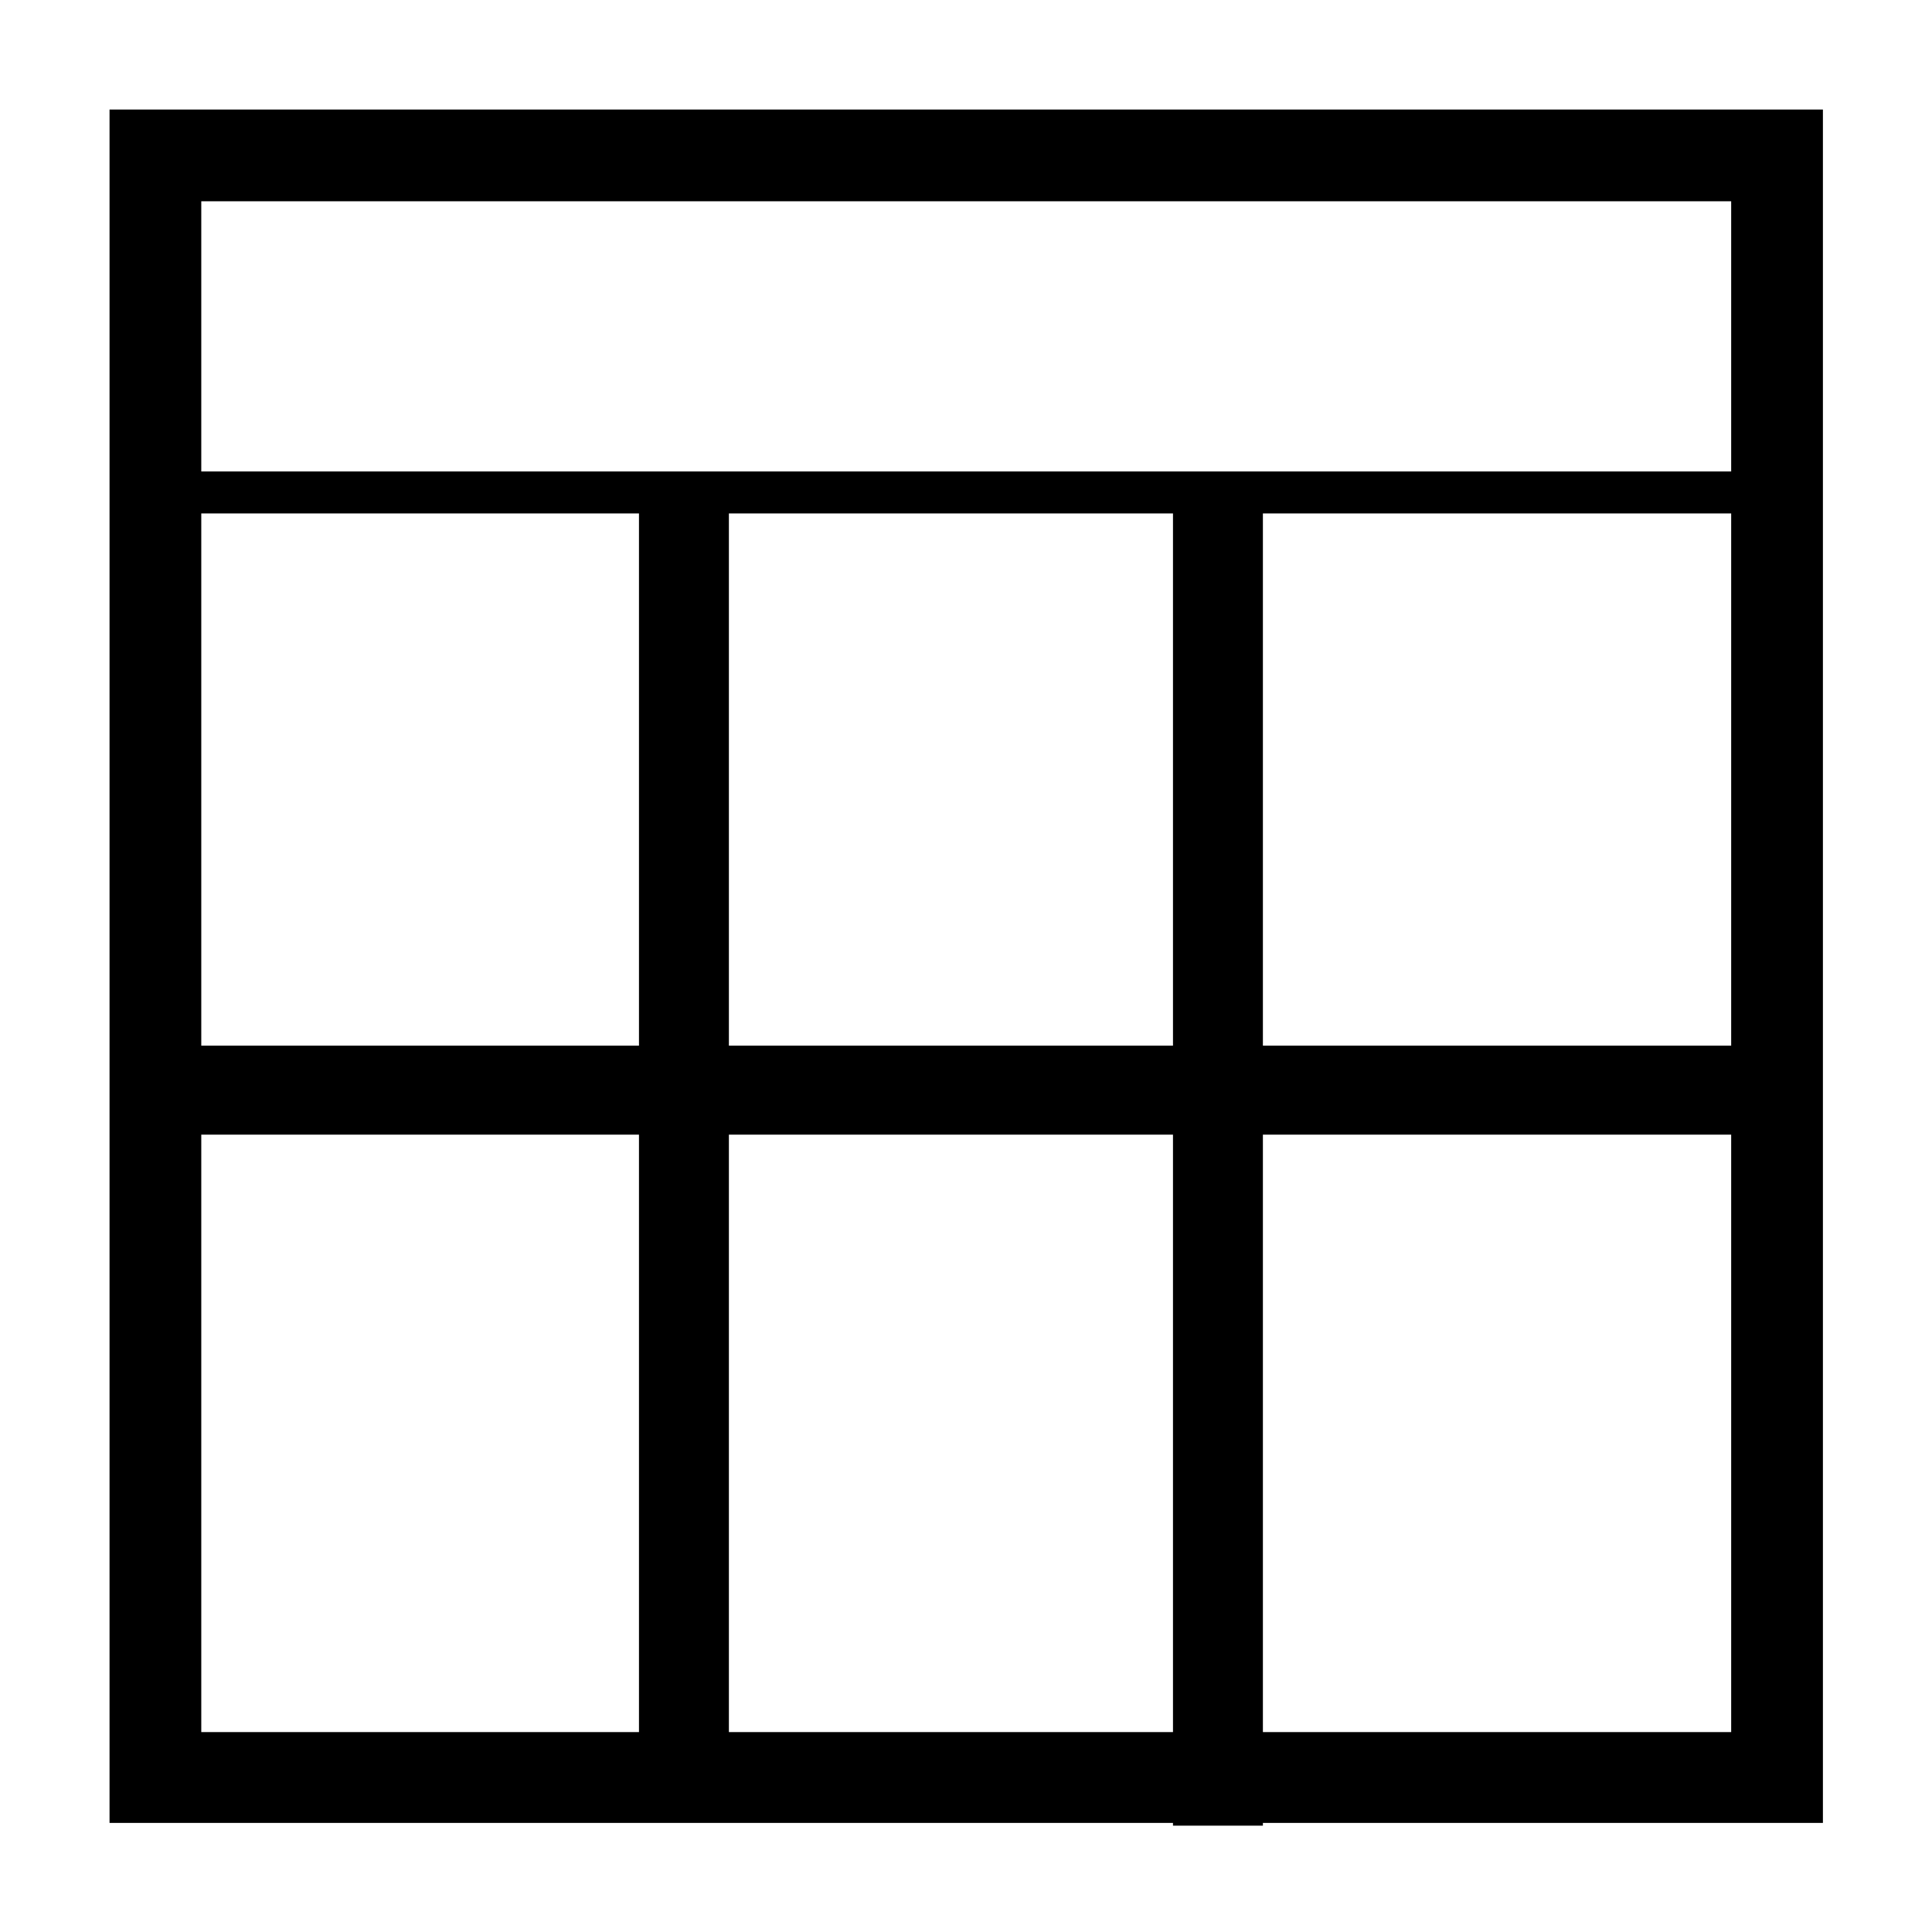 <?xml version="1.0" encoding="UTF-8" standalone="no"?>
<svg
   width="16"
   height="16"
   viewBox="0 0 4.233 4.233"
   version="1.1"
   id="svg8"
   inkscape:version="1.1.1 (3bf5ae0d25, 2021-09-20)"
   sodipodi:docname="table-symbolic.svg"
   xmlns:inkscape="http://www.inkscape.org/namespaces/inkscape"
   xmlns:sodipodi="http://sodipodi.sourceforge.net/DTD/sodipodi-0.dtd"
   xmlns="http://www.w3.org/2000/svg"
   xmlns:svg="http://www.w3.org/2000/svg"
   xmlns:rdf="http://www.w3.org/1999/02/22-rdf-syntax-ns#"
   xmlns:cc="http://creativecommons.org/ns#"
   xmlns:dc="http://purl.org/dc/elements/1.1/">
  <defs
     id="defs2" />
  <sodipodi:namedview
     id="base"
     pagecolor="#ffffff"
     bordercolor="#666666"
     borderopacity="1.0"
     inkscape:pageopacity="0.0"
     inkscape:pageshadow="2"
     inkscape:zoom="29.847345"
     inkscape:cx="2.6803054"
     inkscape:cy="6.9185383"
     inkscape:document-units="mm"
     inkscape:current-layer="g848"
     showgrid="false"
     units="px"
     inkscape:window-width="1920"
     inkscape:window-height="1016"
     inkscape:window-x="0"
     inkscape:window-y="0"
     inkscape:window-maximized="1"
     inkscape:document-rotation="0"
     inkscape:pagecheckerboard="0"
     showguides="false" />
  <g
     inkscape:label="Layer 1"
     inkscape:groupmode="layer"
     id="layer1"
     transform="translate(0,-292.767)">
    <g
       id="g848"
       transform="translate(-0.088,0.023)">
      <path
         style="color:#000000;-inkscape-stroke:none;fill:#000000"
         d="m 0.328,292.984 v 0.102 3.652 h 3.754 v -3.754 z m 0.201,0.201 H 3.881 v 3.354 H 0.529 Z"
         id="path894" />
      <path
         style="color:#000000;fill:#000000;stroke-width:0.877;-inkscape-stroke:none"
         d="m 1.488,293.865 v 2.867 h 0.197 v -2.867 z"
         id="path891" />
      <path
         style="color:#000000;fill:#000000;stroke-width:0.876;-inkscape-stroke:none"
         d="m 2.658,293.864 v 2.88 h 0.197 v -2.88 z"
         id="path888" />
      <g
         id="rect850"
         style="fill:#000000">
        <path
           style="color:#000000;fill:#000000;-inkscape-stroke:none"
           d="m 0.383,293.039 v 0.047 0.783 h 3.645 v -0.83 z m 0.092,0.092 H 3.936 v 0.646 H 0.475 Z"
           id="path885" />
      </g>
      <path
         style="color:#000000;fill:#000000;-inkscape-stroke:none"
         d="m 0.342,295.035 v 0.195 H 4.072 v -0.195 z"
         id="path882" />
    </g>
  </g>
</svg>
